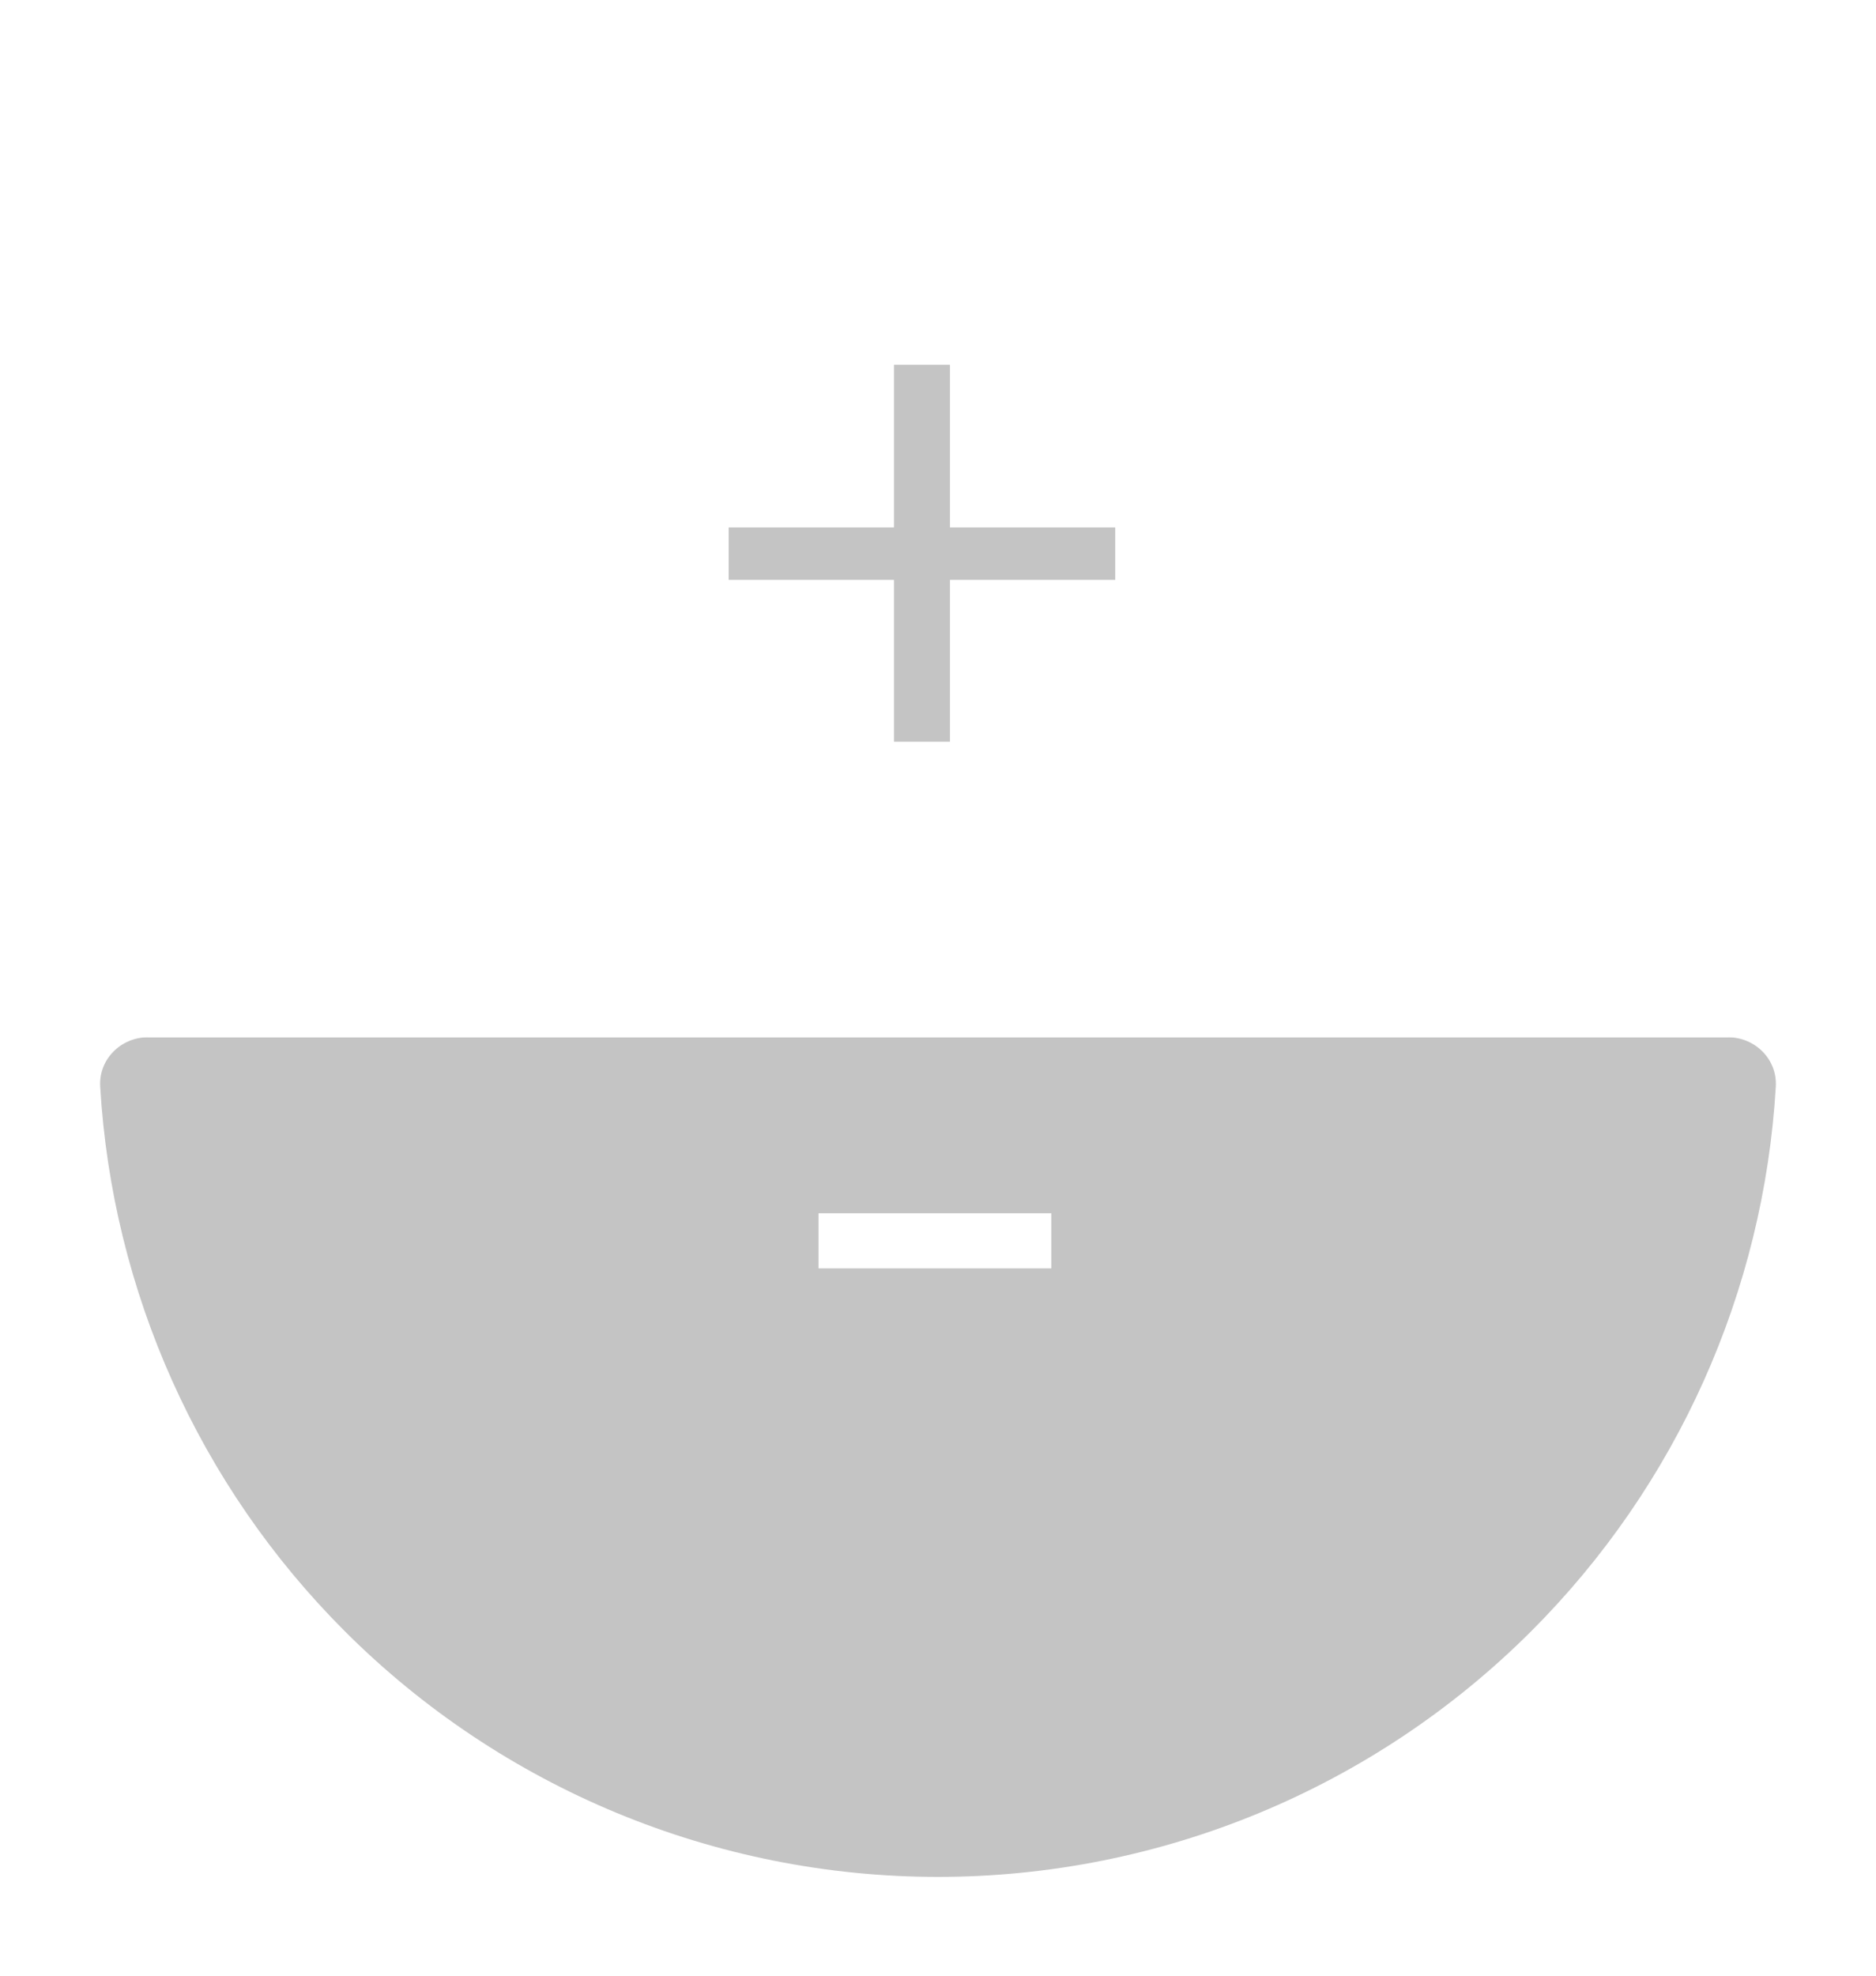 <svg width="76" height="80" viewBox="0 0 76 80" fill="none" xmlns="http://www.w3.org/2000/svg">
<g filter="url(#filter0_d)">
<path d="M70 38C71.105 38 72.006 38.896 71.941 39.999C71.453 48.287 67.945 56.138 62.042 62.042C55.665 68.418 47.017 72 38 72C28.983 72 20.335 68.418 13.958 62.042C8.055 56.138 4.547 48.287 4.059 39.999C3.994 38.896 4.895 38 6 38L38 38H70Z" fill="#C4C4C4"/>
</g>
<g filter="url(#filter1_d)">
<path d="M6 38C4.895 38 3.994 37.104 4.059 36.001C4.547 27.713 8.055 19.862 13.958 13.958C20.335 7.582 28.983 4 38 4C47.017 4 55.665 7.582 62.042 13.958C67.945 19.862 71.453 27.713 71.941 36.001C72.006 37.104 71.105 38 70 38L38 38L6 38Z" fill="white"/>
</g>
<path d="M45.18 23.48H38.484V30.032H36.216V23.48H29.52V21.356H36.216V14.768H38.484V21.356H45.18V23.48Z" fill="#C4C4C4"/>
<path d="M33.16 49.128H42.592V51.36H33.16V49.128Z" fill="white"/>
<defs>
<filter id="filter0_d" x="0.055" y="38" width="75.889" height="42" filterUnits="userSpaceOnUse" color-interpolation-filters="sRGB">
<feFlood flood-opacity="0" result="BackgroundImageFix"/>
<feColorMatrix in="SourceAlpha" type="matrix" values="0 0 0 0 0 0 0 0 0 0 0 0 0 0 0 0 0 0 127 0"/>
<feOffset dy="4"/>
<feGaussianBlur stdDeviation="2"/>
<feColorMatrix type="matrix" values="0 0 0 0 0 0 0 0 0 0 0 0 0 0 0 0 0 0 0.25 0"/>
<feBlend mode="normal" in2="BackgroundImageFix" result="effect1_dropShadow"/>
<feBlend mode="normal" in="SourceGraphic" in2="effect1_dropShadow" result="shape"/>
</filter>
<filter id="filter1_d" x="0.055" y="4" width="75.889" height="42" filterUnits="userSpaceOnUse" color-interpolation-filters="sRGB">
<feFlood flood-opacity="0" result="BackgroundImageFix"/>
<feColorMatrix in="SourceAlpha" type="matrix" values="0 0 0 0 0 0 0 0 0 0 0 0 0 0 0 0 0 0 127 0"/>
<feOffset dy="4"/>
<feGaussianBlur stdDeviation="2"/>
<feColorMatrix type="matrix" values="0 0 0 0 0 0 0 0 0 0 0 0 0 0 0 0 0 0 0.25 0"/>
<feBlend mode="normal" in2="BackgroundImageFix" result="effect1_dropShadow"/>
<feBlend mode="normal" in="SourceGraphic" in2="effect1_dropShadow" result="shape"/>
</filter>
</defs>
</svg>
